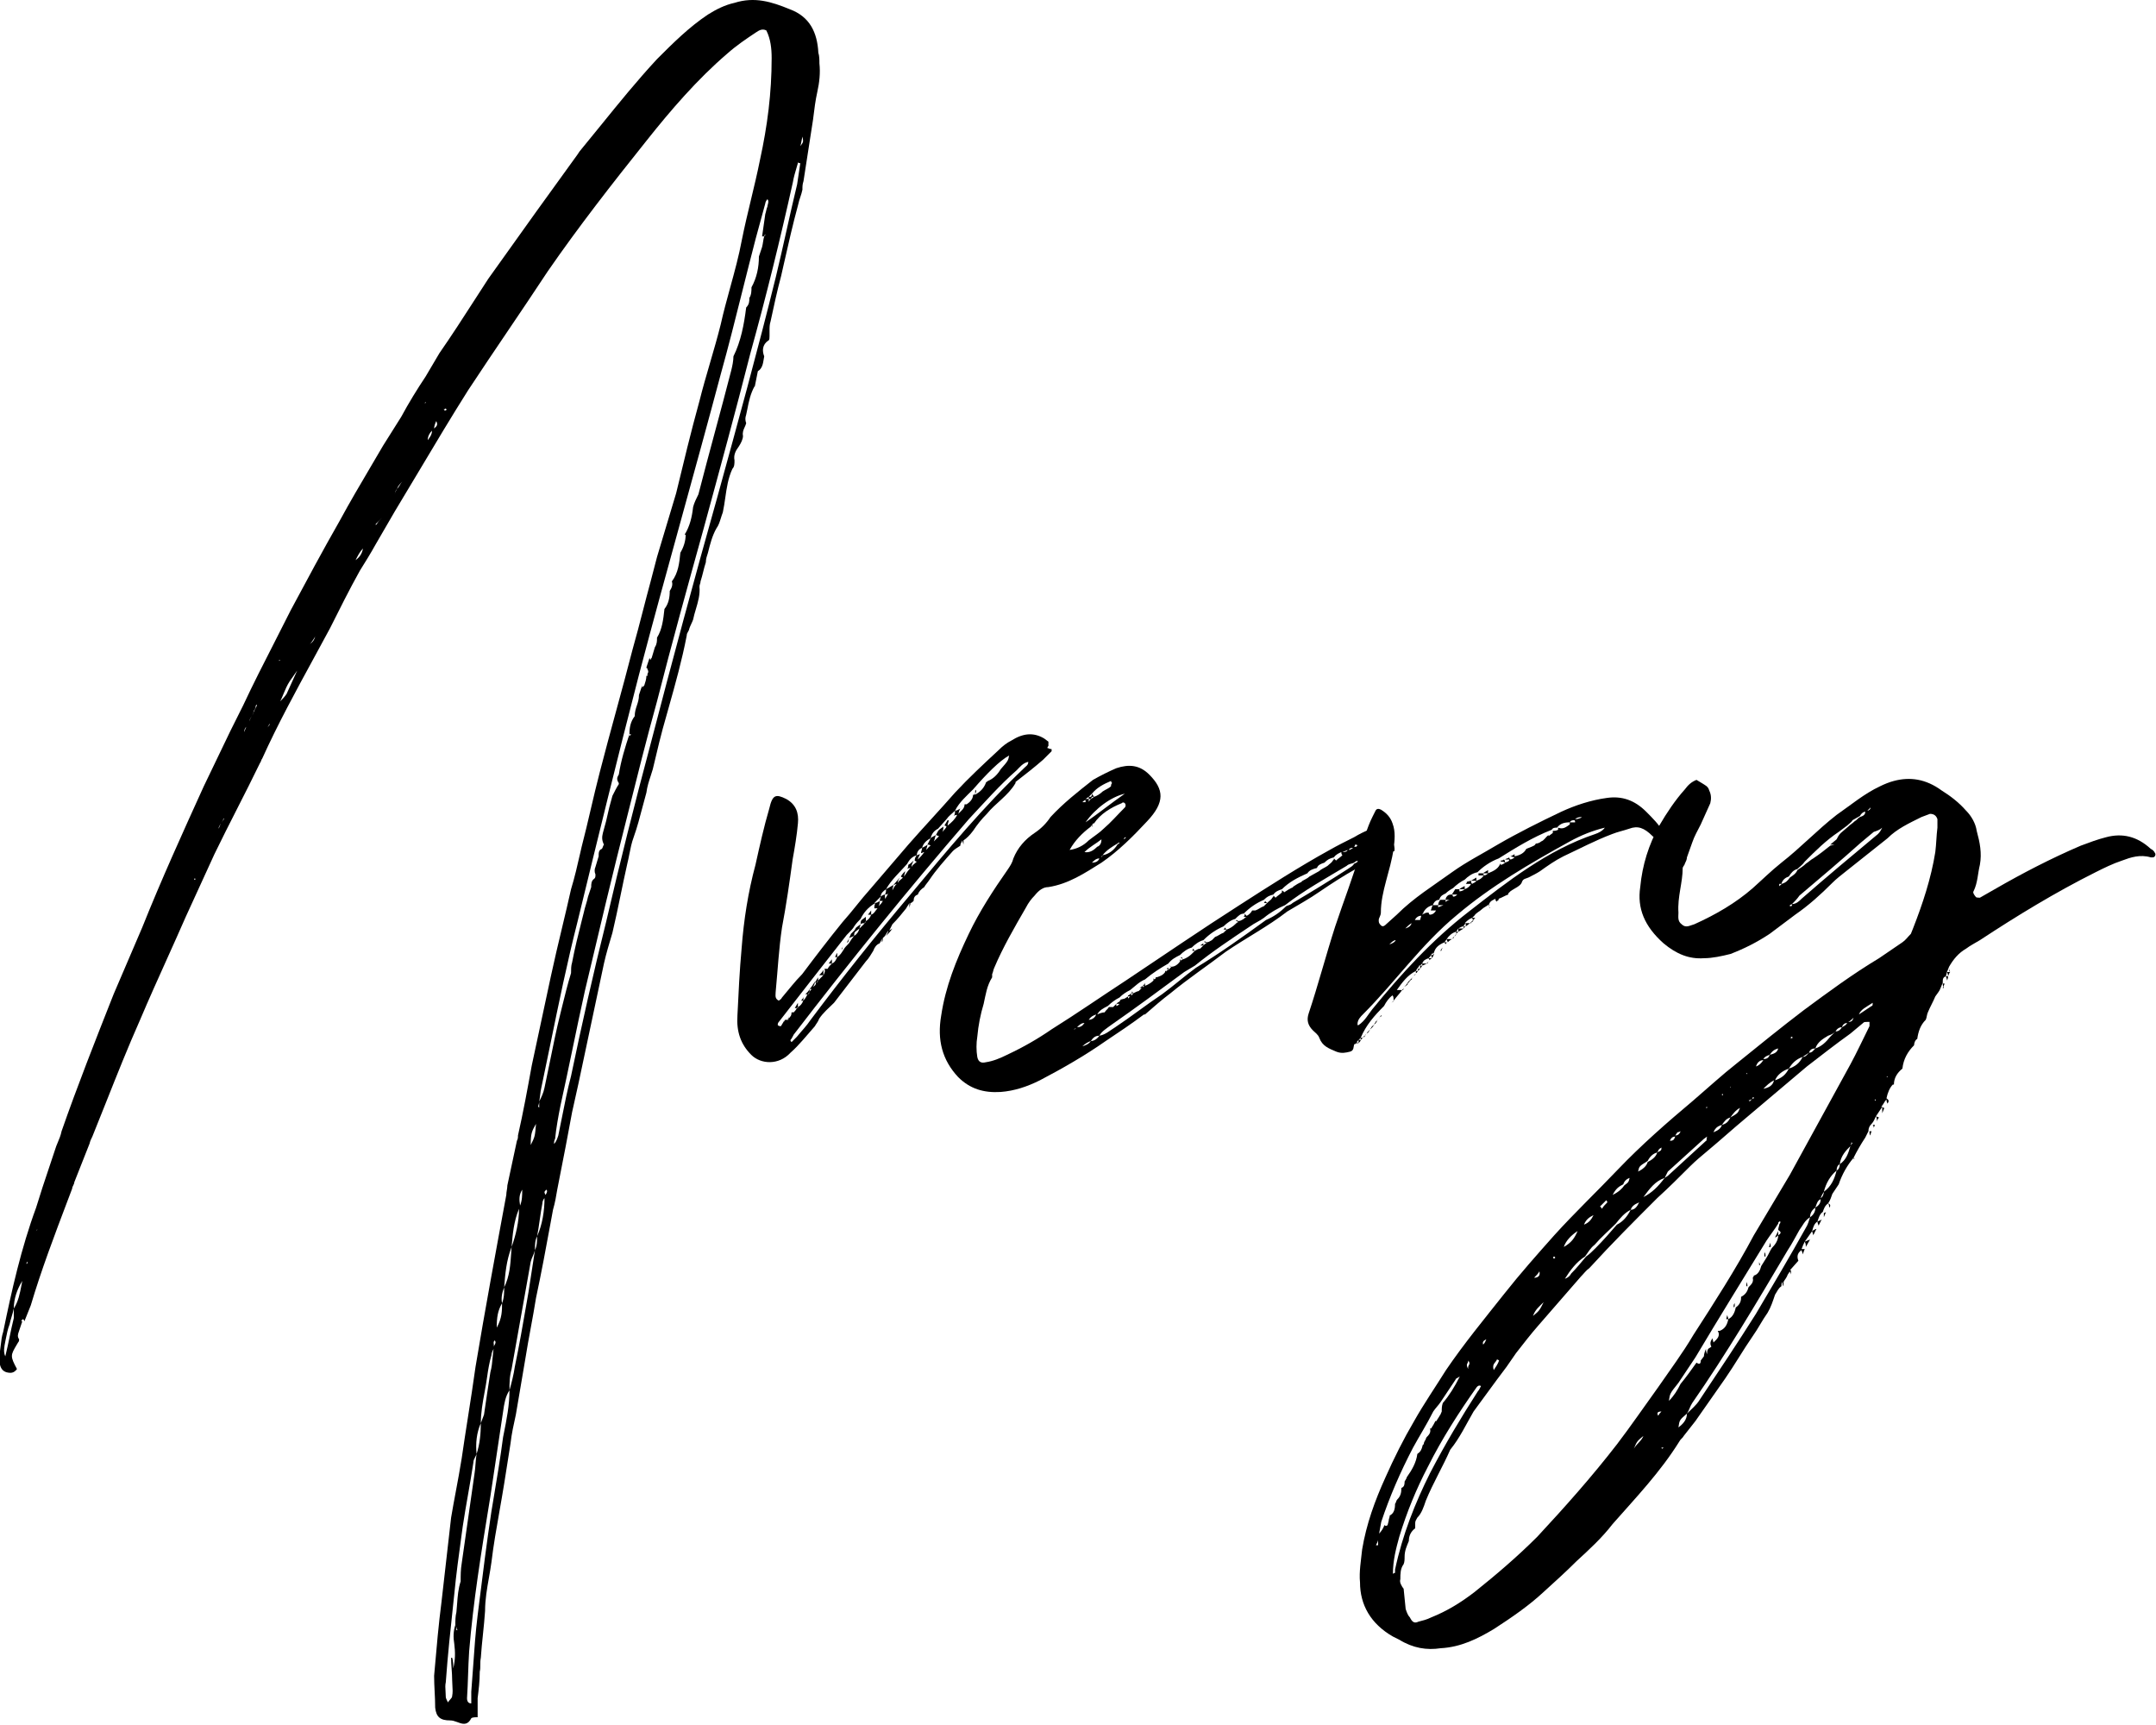 <svg width="195" height="156" viewBox="0 0 195 156" fill="none" xmlns="http://www.w3.org/2000/svg">
<path d="M125.255 75.424C124.871 74.944 124.391 74.944 123.815 75.04C123.335 75.232 122.951 75.424 122.471 75.712C121.703 76.096 120.935 76.48 120.263 76.864C117.479 78.4 114.791 80.128 112.103 81.856C108.647 84.064 105.287 86.368 101.831 88.672C99.623 90.112 97.415 91.648 95.111 93.088C93.863 93.952 92.519 94.72 91.079 95.392C90.503 95.68 89.831 95.968 89.159 96.064C88.775 96.16 88.487 96.064 88.391 95.584C88.295 95.008 88.295 94.336 88.391 93.76C88.487 92.704 88.679 91.744 88.967 90.784C89.159 89.92 89.255 89.152 89.735 88.384V88.096C89.831 87.904 89.831 87.712 89.927 87.52C90.695 85.696 91.751 83.872 92.807 82.048C92.999 81.664 93.287 81.28 93.575 80.992C93.959 80.512 94.343 80.224 94.823 80.224C96.647 79.936 98.087 78.976 99.623 78.016C101.159 76.96 102.503 75.616 103.751 74.272C105.383 72.544 105.287 71.392 103.943 70.048C103.079 69.184 102.119 69.088 100.967 69.472C100.295 69.76 99.527 70.144 98.855 70.528C97.511 71.584 96.167 72.64 95.015 73.888C94.631 74.464 94.151 74.944 93.575 75.328C92.711 75.904 92.039 76.672 91.655 77.632C91.559 78.016 91.367 78.304 91.175 78.592C89.831 80.512 88.583 82.432 87.623 84.448C86.471 86.848 85.511 89.248 85.127 91.84C84.743 94.048 85.223 95.872 86.663 97.408C87.719 98.464 88.967 98.848 90.503 98.752C91.751 98.656 92.903 98.272 94.055 97.696C96.071 96.64 98.087 95.488 100.007 94.144C101.159 93.376 102.311 92.608 103.463 91.744H103.559C104.327 91.072 105.095 90.4 105.863 89.824C107.495 88.48 109.223 87.328 110.855 86.08C112.679 84.832 114.695 83.776 116.423 82.432C117.383 81.856 118.439 81.28 119.399 80.608C121.511 79.168 123.719 77.824 126.119 76.96C126.215 76.192 125.639 75.808 125.255 75.424ZM98.471 72.064L98.759 71.776C99.239 71.2 99.815 70.912 100.487 70.624C100.487 70.624 100.487 70.72 100.583 70.816C100.487 70.912 100.487 71.008 100.487 71.104C100.295 71.296 100.007 71.392 99.719 71.584C99.527 71.776 99.239 71.968 98.951 72.064L98.663 72.256C98.567 72.352 98.471 72.448 98.471 72.544V72.256C98.375 72.256 98.279 72.256 98.183 72.256L98.471 72.064ZM101.735 71.776C100.487 72.64 99.431 73.504 98.183 74.368C99.047 73.12 100.487 72.064 101.735 71.776ZM98.663 72.256C98.663 72.16 98.759 72.16 98.759 72.064C98.759 72.064 98.855 72.064 98.951 72.064L98.759 71.776C98.759 71.872 98.759 71.968 98.663 72.064H98.471C98.471 72.16 98.471 72.16 98.471 72.256H98.663ZM98.183 72.352C98.183 72.352 98.183 72.448 98.183 72.544H97.895C97.991 72.448 98.087 72.352 98.183 72.352ZM98.663 74.752V74.656C98.759 74.656 98.855 74.56 98.855 74.464H98.951C99.527 73.6 100.487 73.024 101.447 72.64C101.543 72.544 101.639 72.544 101.735 72.64C101.831 72.736 101.831 72.928 101.735 73.024C101.063 73.696 100.487 74.368 99.815 74.944C99.431 75.328 98.951 75.616 98.471 76C97.991 76.48 97.415 76.768 96.743 76.864C97.223 76 97.895 75.328 98.663 74.752ZM98.759 74.656H98.663C98.663 74.656 98.759 74.752 98.855 74.752L98.759 74.656ZM101.639 75.904C101.639 75.808 101.735 75.712 101.831 75.712C101.831 75.808 101.735 75.808 101.639 75.904ZM99.239 76.576C98.951 76.864 98.567 77.152 98.087 77.056C98.567 76.576 99.143 76.288 99.623 75.904C99.623 76.192 99.527 76.48 99.239 76.576ZM101.063 76.384C100.775 76.864 100.295 77.248 99.719 77.344C99.719 77.44 99.623 77.536 99.527 77.536C99.623 77.536 99.623 77.44 99.719 77.344C100.103 76.864 100.583 76.576 101.063 76.288C101.063 76.288 101.159 76.192 101.255 76.192C101.255 76.288 101.159 76.288 101.063 76.384ZM122.567 76.384C122.663 76.384 122.759 76.384 122.759 76.48L122.663 76.576H122.471C122.471 76.576 122.567 76.48 122.567 76.384ZM122.375 76.672C122.279 76.768 122.087 76.864 121.991 76.864C122.087 76.672 122.279 76.672 122.375 76.672ZM121.895 76.864C121.799 77.056 121.607 77.056 121.415 77.056L121.895 76.864ZM100.199 90.976C100.487 90.688 100.871 90.4 101.255 90.208C101.543 89.92 101.831 89.728 102.215 89.536C102.695 89.152 103.079 88.768 103.559 88.576C104.231 88 104.999 87.52 105.671 87.136C105.959 86.752 106.343 86.56 106.727 86.368C107.015 86.08 107.399 85.792 107.783 85.696C108.071 85.408 108.455 85.12 108.839 85.024C109.415 84.448 109.991 84.064 110.663 83.776C110.951 83.488 111.335 83.2 111.719 83.104C112.007 82.816 112.199 82.624 112.487 82.624C113.063 82.048 113.639 81.664 114.311 81.376C114.599 81.088 114.791 80.992 115.175 80.896C115.367 80.608 115.655 80.512 115.943 80.416C116.615 79.744 117.383 79.36 118.247 78.976C118.439 78.688 118.727 78.592 119.111 78.496C119.207 78.208 119.495 78.112 119.783 78.016C120.071 77.728 120.263 77.632 120.647 77.536C120.839 77.248 121.127 77.152 121.319 77.056C121.319 77.152 121.319 77.248 121.415 77.344C121.223 77.536 121.031 77.632 120.839 77.824L120.647 77.632C120.647 77.728 120.647 77.728 120.551 77.824C120.455 78.016 120.263 78.112 120.071 78.304C119.783 78.496 119.495 78.592 119.303 78.784L118.439 79.264C118.247 79.456 117.959 79.552 117.671 79.744H117.767C117.479 79.84 117.191 80.032 116.903 80.224H116.999C116.711 80.32 116.423 80.512 116.135 80.704C116.135 80.608 116.039 80.608 115.943 80.512V80.704C115.751 80.896 115.559 80.992 115.367 81.184L115.175 80.992C115.175 81.088 115.175 81.088 115.079 81.184C114.983 81.376 114.791 81.472 114.599 81.664L114.311 81.952C114.023 82.048 113.831 82.24 113.543 82.336H113.255C113.159 82.528 112.967 82.72 112.775 82.816C112.679 82.816 112.679 82.72 112.583 82.624C112.583 82.72 112.583 82.816 112.487 82.912H112.775C112.679 82.912 112.583 83.008 112.487 83.104C112.295 83.2 112.199 83.296 112.007 83.296C111.911 83.296 111.911 83.2 111.815 83.2V83.296C111.815 83.296 111.911 83.296 112.007 83.392C111.911 83.392 111.815 83.488 111.719 83.584C111.527 83.776 111.239 83.968 110.951 84.064L110.663 84.352C110.375 84.448 110.183 84.64 109.895 84.736L109.607 85.024C109.415 85.12 109.319 85.216 109.127 85.216C109.031 85.216 109.031 85.12 108.935 85.12V85.216C108.935 85.216 109.031 85.216 109.127 85.312C109.031 85.312 108.935 85.408 108.839 85.504L108.551 85.792C108.359 85.792 108.263 85.888 108.071 85.984L107.783 86.272C107.591 86.464 107.303 86.656 107.015 86.752C106.919 86.752 106.823 86.848 106.727 86.944C106.535 87.232 106.247 87.424 105.959 87.424L105.671 87.712C105.575 87.712 105.479 87.808 105.479 87.904V87.808H105.383V87.904C105.191 88.192 104.903 88.288 104.615 88.384H104.519V88.48L104.423 88.576L104.327 88.48V88.672C104.135 88.864 103.847 89.056 103.559 89.152C103.463 89.152 103.367 89.248 103.367 89.344C103.367 89.248 103.367 89.152 103.367 89.152L103.079 89.344C103.175 89.344 103.175 89.344 103.271 89.344L102.983 89.632C102.887 89.632 102.695 89.728 102.503 89.824C102.407 89.92 102.407 90.016 102.311 90.016V89.824C102.215 89.92 102.119 90.016 102.023 90.016C102.023 90.112 102.023 90.112 102.023 90.112H102.215C102.215 90.112 102.119 90.208 102.023 90.304V90.112C101.927 90.208 101.831 90.208 101.735 90.304L101.351 90.4C101.351 90.496 101.255 90.496 101.255 90.592C101.159 90.592 101.063 90.688 100.967 90.784H101.255C101.159 90.88 101.063 90.976 100.967 90.976V90.784C100.871 90.88 100.775 90.976 100.679 91.072H100.295C100.199 91.264 100.007 91.36 99.911 91.552C99.719 91.552 99.431 91.648 99.239 91.744C99.431 91.36 99.815 91.168 100.199 90.976ZM123.815 77.344C123.911 77.152 124.103 77.152 124.199 77.152C124.103 77.152 123.911 77.248 123.815 77.344ZM123.047 77.824L122.471 78.112C122.375 78.304 122.183 78.4 121.895 78.592C120.263 79.648 118.535 80.704 116.903 81.664C116.711 81.856 116.519 81.856 116.327 81.952C115.751 82.528 115.175 82.912 114.503 83.2C112.391 84.736 110.375 86.176 108.167 87.52C107.111 88.288 106.151 89.152 105.095 89.92C103.655 90.88 102.311 91.936 100.871 92.896C100.391 93.184 100.007 93.568 99.431 93.664C99.239 93.952 98.951 94.144 98.663 94.144C98.471 94.432 98.183 94.528 97.895 94.624C98.087 94.432 98.375 94.24 98.663 94.144C98.855 93.856 99.047 93.664 99.431 93.664C99.623 93.28 100.103 92.992 100.487 92.704C102.695 91.168 104.903 89.536 107.111 87.904L108.071 87.328C109.607 86.08 111.335 84.928 113.063 83.776C113.447 83.488 113.927 83.296 114.311 83.008C114.887 82.528 115.559 82.144 116.231 81.856C117.959 80.512 119.879 79.456 121.799 78.304C121.991 78.112 122.279 78.112 122.471 78.016C122.663 77.824 122.855 77.824 123.047 77.824C123.239 77.536 123.431 77.344 123.719 77.344C123.623 77.632 123.335 77.728 123.047 77.824ZM98.759 78.016C98.951 77.824 99.143 77.632 99.431 77.632C99.335 77.92 99.047 78.016 98.759 78.016ZM114.311 81.664C114.407 81.664 114.503 81.664 114.599 81.664L114.407 81.472C114.407 81.568 114.407 81.568 114.311 81.664ZM110.663 84.064C110.759 84.064 110.855 84.064 110.951 84.064L110.759 83.872C110.759 83.968 110.759 83.968 110.663 84.064ZM108.551 85.504H108.839C108.839 85.408 108.839 85.408 108.839 85.312L108.551 85.504ZM107.783 85.984C107.879 85.984 107.975 85.984 108.071 85.984L107.879 85.792C107.879 85.888 107.879 85.984 107.783 85.984ZM106.823 86.56V86.656C106.823 86.656 106.919 86.656 107.015 86.752C106.919 86.656 106.919 86.56 106.823 86.56ZM106.727 86.752V86.944C106.823 86.848 106.823 86.848 106.727 86.752ZM105.959 87.424C105.863 87.424 105.863 87.328 105.767 87.328C105.863 87.424 105.863 87.424 105.959 87.424ZM105.479 87.616C105.575 87.616 105.575 87.616 105.671 87.712V87.52C105.575 87.52 105.575 87.616 105.479 87.616ZM103.367 89.152C103.463 89.152 103.463 89.152 103.559 89.152V88.864C103.559 88.96 103.463 89.056 103.367 89.152ZM102.311 89.824H102.503C102.503 89.824 102.407 89.728 102.407 89.632C102.407 89.728 102.311 89.824 102.311 89.824ZM99.143 91.744C99.047 92.032 98.759 92.224 98.471 92.224C98.663 91.936 98.855 91.84 99.143 91.744ZM98.087 92.512C97.895 92.8 97.703 92.896 97.415 92.896C97.607 92.704 97.799 92.512 98.087 92.512ZM97.127 93.184C97.127 93.088 97.223 92.992 97.319 92.992C97.223 93.088 97.127 93.088 97.127 93.184Z" fill="black"/>
<path d="M150.428 75.232C150.044 74.56 149.468 73.984 148.892 73.408C147.836 72.352 146.684 71.968 145.34 72.16C143.9 72.352 142.46 72.832 141.212 73.408C139.196 74.368 137.276 75.328 135.452 76.384C134.012 77.248 132.668 77.92 131.324 78.88C129.596 80.128 127.868 81.184 126.332 82.72L125.372 83.584C125.276 83.68 125.084 83.872 124.892 83.68C124.7 83.488 124.7 83.392 124.7 83.2C124.7 83.008 124.892 82.816 124.892 82.528C124.892 80.608 125.756 78.784 126.044 76.768C126.14 76 126.236 75.232 125.948 74.464C125.756 73.888 125.372 73.504 124.892 73.216C124.7 73.12 124.508 73.12 124.412 73.312L124.124 73.888C123.644 74.848 123.356 75.904 123.068 76.96C122.396 79.264 121.532 81.472 120.764 83.776C119.9 86.464 119.228 89.056 118.364 91.648C118.172 92.224 118.268 92.704 118.748 93.184C118.94 93.376 119.228 93.568 119.324 93.856C119.612 94.624 120.188 94.816 120.86 95.104C121.34 95.296 121.724 95.2 122.108 95.104C122.492 95.008 122.396 94.624 122.492 94.432C122.492 94.432 122.588 94.432 122.684 94.336C122.684 94.24 122.78 94.144 122.876 94.048L123.068 93.856C123.548 92.704 124.316 91.84 125.18 90.976C125.372 90.592 125.66 90.208 125.948 90.016C126.044 90.112 126.044 90.304 126.044 90.496C126.332 90.112 126.62 89.824 126.812 89.536H126.332C126.812 88.864 127.292 88.192 128.06 87.808C128.06 87.712 128.156 87.712 128.156 87.616C128.252 87.52 128.348 87.424 128.348 87.328C128.444 87.328 128.54 87.232 128.636 87.136C128.732 86.848 128.924 86.752 129.212 86.656C129.308 86.56 129.404 86.464 129.404 86.368L129.596 86.176C129.596 86.272 129.596 86.272 129.692 86.368C129.692 86.272 129.692 86.272 129.596 86.176H129.692C129.788 85.696 130.172 85.408 130.652 85.216L130.844 84.928C131.036 84.64 131.324 84.352 131.708 84.256L131.9 83.968C132.092 83.872 132.188 83.776 132.38 83.776C132.38 83.68 132.476 83.584 132.572 83.488H132.476C132.668 83.296 132.86 83.104 133.148 83.008L133.34 82.816C133.532 82.528 133.82 82.432 134.012 82.24C134.204 82.048 134.492 81.952 134.684 81.76C134.78 81.472 135.068 81.376 135.26 81.28V81.376C135.26 81.472 135.356 81.472 135.356 81.568C135.356 81.472 135.452 81.472 135.548 81.376V81.28C135.836 81.184 136.124 80.992 136.412 80.896C136.412 80.896 136.412 80.896 136.412 80.8L136.604 80.608C136.988 80.32 137.564 80.128 137.66 79.744C137.756 79.456 138.044 79.456 138.236 79.36C138.62 79.168 139.004 78.976 139.292 78.784C139.964 78.304 140.636 77.824 141.404 77.44C142.844 76.768 144.284 76 145.82 75.424C146.3 75.232 146.78 75.136 147.356 74.944C148.124 74.656 148.7 74.848 149.468 75.616C149.564 75.712 149.564 75.712 149.66 75.712C149.948 75.712 150.044 76 150.236 75.808C150.428 75.616 150.524 75.424 150.428 75.232ZM143.036 73.888C143.132 73.888 142.844 74.08 142.46 74.08C142.556 73.984 142.748 73.888 143.036 73.888ZM128.732 82.528C128.924 82.144 129.212 81.952 129.596 81.856C129.692 81.568 129.884 81.376 130.172 81.376C130.268 80.992 130.556 80.896 130.748 80.8C130.94 80.608 131.228 80.416 131.42 80.32C131.708 80.032 132.092 79.744 132.476 79.552C132.764 79.264 133.148 78.976 133.628 78.88C134.108 78.4 134.78 77.92 135.548 77.632C137.084 76.672 138.62 75.712 140.348 75.04C140.444 74.848 140.636 74.848 140.828 74.848C141.116 74.464 141.5 74.368 141.98 74.368C142.076 74.176 142.268 74.176 142.364 74.176C142.46 74.176 142.46 74.272 142.46 74.368C142.268 74.368 142.172 74.368 141.98 74.368V74.56C141.692 74.752 141.404 75.04 140.924 74.848V75.04C140.732 75.136 140.636 75.136 140.444 75.136C140.444 75.232 140.444 75.232 140.444 75.328L140.06 75.616V75.52C139.772 75.712 139.676 76 139.388 76.096C139.292 76.192 139.1 76.288 138.908 76.288C138.812 76.48 138.716 76.48 138.524 76.576L138.044 76.768C137.852 77.152 137.468 77.344 136.988 77.44V77.248C136.796 77.344 136.7 77.44 136.604 77.44L136.988 77.536C136.892 77.632 136.7 77.728 136.604 77.728C136.508 77.632 136.508 77.632 136.508 77.536C136.412 77.632 136.22 77.632 136.124 77.728H136.508C136.508 77.92 136.316 77.92 136.124 78.016C136.028 78.112 135.836 78.208 135.74 78.208C135.644 78.112 135.644 78.112 135.644 78.016V78.208C135.452 78.592 135.068 78.784 134.588 78.976C134.492 79.072 134.396 79.168 134.204 79.168C134.012 79.456 133.82 79.552 133.532 79.648C133.436 79.84 133.244 79.84 133.148 79.936C133.052 79.84 133.052 79.744 133.052 79.648L132.668 79.744C132.668 79.84 132.668 79.84 132.572 79.936H133.052C132.956 80.128 132.764 80.32 132.476 80.416C132.38 80.512 132.188 80.608 131.996 80.608C131.996 80.512 131.996 80.416 131.996 80.416H131.612C131.516 80.608 131.42 80.704 131.324 80.896H131.804C131.708 80.992 131.612 81.088 131.42 81.088C131.42 80.992 131.324 80.896 131.324 80.896C131.228 80.896 131.036 80.896 130.94 80.992C130.844 81.088 130.748 81.184 130.748 81.376H131.132C131.036 81.376 130.844 81.472 130.748 81.568C130.748 81.472 130.748 81.376 130.748 81.376H130.268C130.172 81.472 130.076 81.664 130.076 81.856C130.268 81.856 130.364 81.856 130.556 81.856L130.076 82.048C130.076 81.952 130.076 81.856 130.076 81.856H129.596C129.5 81.952 129.5 82.144 129.404 82.336H129.884C129.788 82.528 129.596 82.72 129.308 82.72C129.308 82.72 129.212 82.624 129.212 82.528C129.116 82.528 128.924 82.528 128.828 82.624C128.732 82.624 128.636 82.72 128.636 82.72C128.636 82.624 128.732 82.624 128.732 82.528ZM144.284 75.424C139.964 76.864 136.316 79.744 132.86 82.432C129.5 85.024 126.716 88.096 124.124 91.264C123.74 91.744 123.452 92.32 122.876 92.704H122.78V92.608C122.78 92.224 123.068 91.936 123.26 91.744C126.236 88.768 128.54 85.408 131.804 82.72C134.876 80.128 138.332 78.112 141.98 76.096C143.036 75.52 143.996 75.136 145.148 74.848C144.956 75.136 144.572 75.328 144.284 75.424ZM135.74 77.824V77.92C135.836 77.92 136.028 77.92 136.124 78.016C136.124 77.92 136.124 77.824 136.028 77.728C135.932 77.824 135.836 77.824 135.74 77.824ZM134.108 78.976H134.588C134.588 78.88 134.588 78.784 134.588 78.688L134.108 78.976ZM133.724 78.976C133.724 79.072 133.724 79.168 133.724 79.168H134.204C134.204 79.072 134.108 78.976 134.108 78.976H133.724ZM133.052 79.648H133.532C133.532 79.552 133.532 79.456 133.532 79.36L133.052 79.648ZM131.996 80.416C132.188 80.416 132.284 80.416 132.476 80.416V80.128C132.284 80.224 132.092 80.32 131.996 80.416ZM134.684 82.048V81.76C134.588 81.856 134.684 81.856 134.684 82.048ZM134.684 82.048L134.78 82.144C134.78 82.048 134.684 82.048 134.684 82.048ZM128.54 82.816C128.54 82.912 128.444 83.104 128.444 83.2H127.964C128.06 83.008 128.252 82.816 128.54 82.816ZM133.436 83.008H133.148C133.148 83.104 133.244 83.2 133.244 83.2L133.436 83.008ZM133.052 83.488C133.052 83.392 133.148 83.392 133.244 83.296V83.2C133.148 83.296 133.052 83.392 132.956 83.488H133.052ZM127.676 83.488C127.58 83.776 127.388 83.872 127.1 83.968C127.292 83.776 127.484 83.584 127.676 83.488ZM132.572 83.776L132.956 83.488C132.86 83.488 132.668 83.488 132.572 83.488V83.776ZM132.38 83.968C132.476 83.872 132.476 83.776 132.572 83.776C132.476 83.776 132.38 83.776 132.38 83.776V83.968ZM131.9 84.16C131.9 84.256 131.9 84.256 131.9 84.256L132.38 83.968C132.188 83.968 132.092 83.968 131.9 83.968V84.16ZM131.708 84.448L131.9 84.256C131.804 84.256 131.804 84.256 131.708 84.256V84.448ZM131.708 84.448L131.516 84.736C131.612 84.64 131.708 84.544 131.708 84.448ZM131.324 84.928C131.42 84.832 131.516 84.832 131.516 84.736C131.42 84.736 131.42 84.832 131.324 84.928ZM130.94 85.216C131.036 85.12 131.132 85.024 131.324 84.928H130.844C130.844 85.024 130.94 85.12 130.94 85.216ZM126.236 85.024C126.14 85.216 125.948 85.312 125.66 85.408C125.852 85.216 126.044 85.024 126.236 85.024ZM130.844 85.216H130.652C130.652 85.312 130.748 85.312 130.748 85.408C130.748 85.312 130.844 85.312 130.844 85.216ZM130.364 85.984C130.364 85.888 130.46 85.792 130.46 85.696L130.268 85.984H130.364ZM129.5 86.656C129.596 86.56 129.596 86.464 129.692 86.368H129.404C129.5 86.464 129.5 86.56 129.5 86.656ZM129.308 86.848C129.308 86.752 129.404 86.752 129.5 86.656H129.212C129.212 86.752 129.308 86.752 129.308 86.848ZM129.116 87.136C129.116 87.04 129.212 86.944 129.308 86.848C129.212 86.944 129.116 87.04 129.02 87.136H129.116ZM128.636 87.328C128.828 87.232 128.924 87.232 129.02 87.136C128.924 87.136 128.732 87.136 128.636 87.136V87.328ZM128.444 87.616L128.636 87.328C128.54 87.328 128.444 87.328 128.444 87.328V87.616ZM128.252 87.808L128.444 87.616C128.348 87.616 128.252 87.616 128.252 87.616V87.808ZM128.06 88C128.156 88 128.156 87.904 128.252 87.808C128.156 87.808 128.06 87.808 128.06 87.808V88ZM128.06 88.096C127.964 88.096 127.868 88.192 127.868 88.288C127.868 88.192 127.964 88.192 128.06 88.096ZM127.484 88.768C127.484 88.672 127.58 88.672 127.676 88.576C127.676 88.48 127.772 88.384 127.868 88.288L127.58 88.576C127.58 88.576 127.484 88.672 127.388 88.768L127.196 89.056C127.196 89.056 127.1 89.152 127.004 89.248L127.292 89.056C127.292 88.96 127.388 88.864 127.484 88.768ZM127.004 89.248C127.004 89.344 126.908 89.44 126.812 89.536H126.908C126.908 89.44 127.004 89.344 127.004 89.248ZM126.044 90.496L125.852 90.688C125.948 90.592 126.044 90.592 126.044 90.496ZM124.892 91.936L124.988 91.84H124.892L124.7 92.128C124.796 92.032 124.796 91.936 124.892 91.936ZM124.508 92.416C124.508 92.32 124.604 92.224 124.7 92.128L124.412 92.416C124.412 92.512 124.316 92.512 124.316 92.608C124.412 92.608 124.412 92.512 124.508 92.416ZM124.316 92.608L124.22 92.704C124.316 92.704 124.316 92.608 124.316 92.608ZM124.22 92.704L124.028 92.896C124.028 92.992 123.932 92.992 123.932 93.088L124.124 92.896C124.22 92.8 124.22 92.8 124.22 92.704ZM123.932 93.088L123.74 93.28C123.644 93.376 123.644 93.472 123.548 93.472C123.644 93.472 123.74 93.376 123.74 93.376L123.932 93.088ZM123.452 93.664C123.452 93.664 123.548 93.568 123.548 93.472C123.548 93.568 123.452 93.568 123.452 93.664ZM123.452 93.664C123.356 93.664 123.356 93.76 123.26 93.856C123.356 93.76 123.452 93.76 123.452 93.664ZM123.26 93.856H123.068C123.068 93.952 123.068 93.952 123.068 94.048L123.26 93.856ZM122.876 94.336C122.972 94.24 123.068 94.144 123.068 94.048C122.972 94.048 122.972 94.048 122.876 94.048V94.336ZM122.684 94.336H122.876C122.78 94.24 122.684 94.24 122.684 94.336Z" fill="black"/>
<path d="M194.911 77.152C194.815 76.96 194.719 76.864 194.527 76.768C193.279 75.616 191.935 75.328 190.495 75.712C189.727 75.904 188.959 76.192 188.191 76.48C185.503 77.632 182.911 78.976 180.415 80.416L179.071 81.184C178.975 81.184 178.687 81.184 178.687 81.088C178.591 80.992 178.399 80.704 178.495 80.608C178.879 79.84 178.879 78.976 179.071 78.208C179.263 77.152 179.071 76.192 178.783 75.136C178.687 74.464 178.303 73.792 177.823 73.312C177.151 72.544 176.383 71.968 175.615 71.488C174.175 70.432 172.735 70.24 171.295 70.624C170.911 70.72 170.431 70.912 170.047 71.104C168.607 71.776 167.359 72.832 166.111 73.696C164.383 75.04 162.847 76.672 161.119 78.016C160.159 78.784 159.391 79.552 158.527 80.32C156.991 81.664 155.167 82.72 153.247 83.584C152.863 83.68 152.479 83.968 152.095 83.584C151.711 83.296 151.807 82.912 151.807 82.528C151.711 81.088 152.191 79.84 152.191 78.496C152.191 78.4 152.383 78.208 152.383 78.112C152.479 77.92 152.575 77.728 152.575 77.536L153.055 76.192C153.247 75.616 153.535 75.136 153.823 74.56L154.687 72.64C154.783 72.256 154.783 71.872 154.591 71.488C154.495 71.104 154.207 71.008 153.919 70.816L153.439 70.528C152.959 70.72 152.671 71.008 152.383 71.392C151.519 72.352 150.751 73.504 150.079 74.656C149.119 76.384 148.543 78.208 148.351 80.224C148.063 82.144 148.735 83.776 150.463 85.312C151.615 86.272 152.767 86.752 154.111 86.656C154.879 86.656 155.743 86.464 156.511 86.272C157.759 85.792 158.911 85.216 160.063 84.448L162.367 82.72C163.615 81.856 164.671 80.896 165.727 79.84C166.111 79.456 166.495 79.168 166.975 78.784L170.719 75.808C171.583 74.944 172.639 74.464 173.791 73.888L174.559 73.6C174.943 73.6 175.135 73.792 175.231 74.08V74.848C175.135 75.616 175.135 76.288 175.039 77.056C174.655 79.456 173.887 81.76 173.023 83.968L172.831 84.448C172.543 84.736 172.351 85.024 172.063 85.216L169.951 86.656C167.551 88.096 165.343 89.728 163.135 91.36C161.119 92.896 159.103 94.528 157.087 96.16C155.743 97.216 154.495 98.368 153.151 99.52C150.751 101.536 148.447 103.552 146.335 105.76C144.415 107.776 142.399 109.696 140.575 111.712C139.039 113.44 137.503 115.168 136.063 116.992C134.239 119.296 132.415 121.504 130.783 123.904C129.823 125.44 128.767 126.976 127.903 128.512C126.943 130.144 126.079 131.872 125.311 133.6C124.351 135.712 123.583 137.824 123.199 140.128C123.103 141.088 122.911 142.144 123.007 143.104C123.007 145.12 123.967 146.848 125.983 148L126.559 148.288C127.807 149.056 129.055 149.248 130.303 149.056C132.127 148.96 133.663 148.192 135.103 147.328C136.735 146.272 138.271 145.216 139.615 143.968C140.671 143.008 141.631 142.144 142.591 141.184C143.743 140.128 144.895 139.072 145.855 137.824C147.967 135.424 150.175 133.12 151.903 130.336C151.999 130.144 152.191 130.048 152.287 129.856C152.671 129.376 152.959 128.992 153.343 128.512L156.031 124.672C156.895 123.424 157.663 122.08 158.527 120.832C159.007 120.16 159.391 119.392 159.871 118.72C160.159 118.24 160.351 117.664 160.543 117.088C160.735 116.8 160.831 116.512 161.119 116.32C161.119 116.224 161.119 116.032 161.215 115.936C161.215 116.032 161.215 116.224 161.311 116.32V115.936C161.407 115.744 161.599 115.552 161.695 115.264L161.887 114.976C161.887 115.072 161.983 115.168 161.983 115.264V114.88H161.887L162.655 114.016C162.463 113.536 162.655 113.248 162.943 113.056C162.943 113.152 163.039 113.248 163.039 113.44C163.135 113.248 163.135 113.152 163.231 112.96H162.943C163.039 112.672 163.135 112.48 163.231 112.288L163.903 111.328C163.999 110.944 164.095 110.656 164.383 110.464C164.479 110.176 164.575 109.792 164.863 109.6C164.959 109.312 165.055 109.024 165.343 108.832C165.535 108.544 165.631 108.256 165.727 107.968L166.303 107.104C166.591 106.24 167.071 105.376 167.647 104.704C167.935 104.128 168.319 103.456 168.703 102.88L168.991 102.304C168.991 102.016 169.087 101.824 169.279 101.632C169.471 101.44 169.567 101.152 169.663 100.96C169.855 100.672 170.047 100.384 170.239 100.096H170.143C170.335 99.904 170.431 99.616 170.623 99.424C170.623 99.52 170.623 99.616 170.719 99.808C170.815 99.616 170.911 99.52 170.623 99.328C170.719 98.848 170.911 98.368 171.199 98.08H171.295C171.295 97.504 171.583 97.024 172.063 96.64C172.159 95.776 172.543 95.104 173.119 94.528C173.119 94.336 173.215 94.048 173.407 93.952C173.503 93.28 173.695 92.704 174.175 92.224C174.271 92.032 174.271 91.744 174.367 91.552C174.559 91.072 174.847 90.592 175.039 90.112C175.231 89.824 175.423 89.632 175.519 89.344L175.711 88.864C175.711 89.056 175.711 89.152 175.807 89.248C175.807 89.152 175.807 89.056 175.903 88.96C175.807 88.96 175.711 88.96 175.711 88.864C175.711 88.576 175.711 88.384 175.999 88.288C175.999 88.192 176.095 88 176.095 87.808V87.904L176.287 87.424C176.671 86.752 177.151 86.176 177.823 85.792C178.207 85.504 178.591 85.312 179.071 85.024C182.431 82.816 185.887 80.704 189.535 78.88C190.303 78.496 191.071 78.112 191.935 77.824C192.703 77.536 193.567 77.248 194.527 77.536H194.719C194.911 77.536 195.007 77.248 194.911 77.152ZM169.183 73.024C169.183 73.216 168.991 73.312 168.895 73.312L169.183 73.024ZM161.119 79.936C161.119 79.936 161.119 80.032 161.023 80.032C161.023 80.128 160.927 80.128 160.927 80.128C160.927 80.032 160.927 79.936 160.927 79.936H161.119C161.215 79.552 161.503 79.36 161.791 79.264C161.983 78.976 162.175 78.688 162.559 78.592C162.751 78.4 163.039 78.208 163.231 77.92C164.191 76.96 165.151 76 166.303 75.232L167.071 74.656C167.263 74.464 167.455 74.368 167.551 74.176L168.223 73.792C168.319 73.6 168.511 73.408 168.703 73.408C168.703 73.696 168.511 73.792 168.223 73.888C168.031 73.984 167.935 74.176 167.743 74.272C167.551 74.464 167.359 74.56 167.167 74.752L166.495 75.328C166.303 75.52 166.207 75.712 166.111 75.904L165.535 76.384C165.631 76.384 165.823 76.384 165.919 76.384L165.535 76.48C165.055 76.864 164.575 77.248 163.999 77.632C163.807 77.728 163.615 77.92 163.327 78.112C163.135 78.304 162.847 78.496 162.559 78.688C162.463 78.976 162.175 79.168 161.887 79.36C161.695 79.648 161.503 79.84 161.119 79.936ZM169.855 75.424C167.551 77.344 165.247 79.264 162.943 81.28C162.751 81.472 162.463 81.76 162.079 81.76C162.079 81.856 162.079 81.952 161.983 81.952H161.887V81.856C161.983 81.76 161.983 81.856 162.079 81.76C162.271 81.568 162.559 81.28 162.751 80.992C164.575 79.456 166.495 77.824 168.319 76.192L169.471 75.232C169.759 75.136 170.047 75.04 170.239 74.848C170.143 75.04 170.047 75.232 169.855 75.424ZM176.383 87.904C176.287 87.712 176.287 87.616 176.287 87.424V87.808L176.383 87.904ZM176.191 88.288C176.287 88.096 176.287 88 176.383 87.904H176.095C176.191 88.096 176.191 88.192 176.191 88.288ZM176.095 88.672C176.191 88.48 176.191 88.384 176.191 88.288H175.999C175.999 88.384 176.095 88.48 176.095 88.672ZM175.807 89.344V89.248C175.711 89.248 175.711 89.344 175.711 89.344H175.807ZM169.279 90.976L168.127 91.744C168.319 91.264 168.799 91.072 169.375 90.688C169.375 90.88 169.375 90.976 169.279 90.976ZM167.647 92.032C167.551 92.32 167.455 92.416 167.167 92.416C167.359 92.32 167.455 92.224 167.647 92.032ZM169.087 92.8C168.511 93.952 167.935 95.2 167.359 96.256L161.887 106.24C160.927 107.872 159.871 109.6 158.911 111.232L158.623 111.712C156.991 114.784 155.071 117.76 153.151 120.736C152.191 122.368 151.039 123.904 149.983 125.44C148.735 127.168 147.487 128.992 146.239 130.624C143.935 133.6 141.535 136.288 139.039 138.976C137.215 140.8 135.295 142.432 133.375 143.968C132.127 144.928 130.879 145.696 129.439 146.272C129.055 146.464 128.671 146.56 128.287 146.656C127.903 146.848 127.711 146.656 127.519 146.272C127.327 146.08 127.231 145.792 127.135 145.504L126.943 143.584V143.68C126.751 143.392 126.559 143.104 126.655 142.816C126.655 142.336 126.655 141.856 126.943 141.472C127.039 141.28 127.039 140.992 127.039 140.8C127.039 140.224 127.231 139.84 127.423 139.36C127.423 138.88 127.615 138.496 127.999 138.208V137.728C127.999 137.536 128.095 137.44 128.191 137.248C128.575 136.864 128.767 136.288 128.959 135.712C129.631 134.08 130.495 132.64 131.167 131.104C132.031 130.048 132.607 128.8 133.279 127.648L135.391 124.768C135.679 124.384 135.967 124 136.255 123.616L137.119 122.368C137.791 121.504 138.463 120.64 139.135 119.872L142.975 115.456C143.263 115.168 143.455 114.88 143.743 114.688C145.759 112.48 147.775 110.464 149.887 108.352C150.943 107.392 151.903 106.432 152.863 105.472C153.343 104.992 153.919 104.512 154.495 104.032C155.647 103.072 156.703 102.112 157.855 101.152L163.423 96.448C164.671 95.488 166.015 94.432 167.359 93.472L168.511 92.512C168.607 92.416 168.607 92.416 169.087 92.416V92.8ZM163.039 95.584L163.615 95.2C163.711 94.912 163.903 94.816 164.191 94.816C164.383 94.24 164.863 93.952 165.343 93.664C165.631 93.568 165.823 93.472 166.015 93.28C166.111 93.088 166.303 92.896 166.591 92.896C166.687 92.608 166.879 92.512 167.071 92.512C166.975 92.704 166.783 92.8 166.591 92.896C166.495 93.088 166.303 93.28 166.015 93.28L165.535 93.76C165.151 94.24 164.767 94.624 164.191 94.816C163.999 95.008 163.903 95.2 163.615 95.2C163.423 95.392 163.327 95.584 163.039 95.584C162.751 96.16 162.367 96.448 161.791 96.64C161.503 97.216 161.119 97.504 160.543 97.696C160.735 97.216 161.215 96.832 161.791 96.64C162.079 96.16 162.463 95.776 163.039 95.584ZM162.175 93.856H162.079C162.079 93.856 162.079 93.856 161.983 93.952V93.76C162.079 93.76 162.079 93.76 162.175 93.856ZM160.063 95.392C160.255 95.104 160.447 94.912 160.831 94.816C160.735 95.2 160.447 95.296 160.063 95.392C159.967 95.68 159.775 95.776 159.487 95.776C159.583 95.584 159.775 95.488 160.063 95.392ZM159.487 95.872C159.295 96.16 159.103 96.352 158.815 96.448C158.911 96.16 159.103 95.872 159.487 95.872ZM157.951 97.024L158.047 97.12C157.951 97.12 157.951 97.12 157.951 97.12V97.024ZM170.719 97.408H170.623L170.719 97.312V97.408ZM160.447 97.696C160.351 98.176 159.967 98.368 159.487 98.464C159.775 98.176 160.063 97.888 160.447 97.696ZM156.511 98.272V98.368C156.511 98.368 156.415 98.272 156.511 98.272ZM155.743 98.944C155.743 98.944 155.743 98.944 155.839 98.944V99.04H155.743V98.944ZM158.431 99.424C158.527 99.328 158.527 99.232 158.527 99.232C158.623 99.232 158.623 99.232 158.623 99.232V99.328C158.623 99.328 158.527 99.328 158.431 99.424L158.239 99.616C158.239 99.616 158.239 99.52 158.143 99.52C158.239 99.52 158.335 99.424 158.431 99.424ZM169.567 99.52V99.424C169.663 99.424 169.663 99.52 169.663 99.52H169.567ZM154.399 100.096C154.399 100.192 154.399 100.192 154.399 100.192H154.303C154.303 100.096 154.399 100.096 154.399 100.096ZM170.431 100.192C170.335 100.192 170.335 100.192 170.239 100.096C170.239 100.288 170.239 100.48 170.239 100.672L170.431 100.192ZM155.743 101.728C155.935 101.44 156.127 101.152 156.511 101.056C156.703 100.768 156.991 100.384 157.375 100.192C157.183 100.672 157.183 100.672 156.511 101.056C156.319 101.44 156.127 101.632 155.743 101.728C155.647 102.016 155.455 102.208 154.975 102.4C155.167 101.92 155.455 101.824 155.743 101.728ZM169.951 101.056C169.855 101.056 169.759 100.96 169.663 100.96C169.759 101.056 169.759 101.248 169.759 101.44C169.759 101.344 169.855 101.152 169.951 101.056ZM169.471 102.016C169.471 101.92 169.567 101.824 169.567 101.728H169.375C169.471 101.824 169.471 101.92 169.471 102.016ZM151.999 102.304C151.903 102.592 151.711 102.688 151.519 102.688L151.711 102.4C151.711 102.4 151.807 102.4 151.999 102.304ZM169.183 102.688C169.183 102.592 169.183 102.496 169.279 102.304H169.087C169.087 102.496 169.087 102.592 169.183 102.688ZM150.847 105.952L153.919 103.168C154.015 103.072 154.111 102.976 154.399 102.784C154.303 103.072 154.399 103.168 154.303 103.168C153.151 104.224 151.999 105.28 150.847 106.336L150.559 106.528C149.983 107.296 149.407 107.872 148.639 108.256C149.215 107.488 149.695 106.816 150.559 106.528L150.847 105.952ZM151.519 102.784C151.423 102.976 151.423 103.168 151.039 103.168C151.135 102.88 151.327 102.784 151.519 102.784ZM167.359 103.552C167.455 103.456 167.455 103.36 167.455 103.264C167.455 103.36 167.551 103.36 167.551 103.36C167.455 103.456 167.455 103.552 167.359 103.552ZM166.399 105.28C166.399 105.568 166.303 105.76 166.111 105.856C165.919 106.624 165.631 107.296 164.959 107.776C164.959 107.968 164.863 108.256 164.671 108.352C164.767 108.064 164.863 107.968 164.959 107.776C165.151 107.008 165.535 106.336 166.111 105.856C166.111 105.568 166.207 105.376 166.399 105.28C166.495 104.512 166.975 104.032 167.359 103.648C167.167 104.32 166.975 104.896 166.399 105.28ZM149.023 104.992C149.215 104.608 149.503 104.32 149.887 104.224C149.983 104.128 149.983 103.936 150.079 103.936C150.079 103.84 150.271 103.84 150.271 103.744C150.271 104.032 150.271 104.032 149.887 104.224C149.791 104.608 149.407 104.896 149.023 105.088C148.927 105.472 148.543 105.76 148.159 105.952C148.255 105.472 148.255 105.472 149.023 104.992ZM167.743 104.8L167.647 104.704C167.647 104.704 167.647 104.704 167.647 104.8H167.743ZM146.815 107.104C146.911 106.816 147.103 106.624 147.391 106.528C147.295 106.912 147.295 106.912 146.911 107.2C146.719 107.488 146.431 107.776 145.855 108.064C146.143 107.488 146.431 107.296 146.815 107.104ZM164.191 109.216C164.191 109.6 163.999 109.888 163.711 110.08C163.615 110.368 163.519 110.752 163.327 111.04C161.887 113.632 160.351 116.224 158.815 118.816C157.183 121.408 155.455 124 153.727 126.592C153.439 127.072 152.959 127.456 152.575 127.84C152.575 128.416 152.191 128.8 151.807 129.088C151.903 128.416 151.903 128.416 152.575 127.84C152.767 127.552 152.863 127.168 153.055 126.88C156.127 122.464 158.911 117.76 161.695 113.056C162.079 112.48 162.367 111.904 162.751 111.232C163.039 110.848 163.231 110.368 163.711 110.08C163.711 109.696 163.903 109.408 164.191 109.216C164.287 108.928 164.383 108.544 164.671 108.448C164.671 108.832 164.479 109.024 164.191 109.216ZM145.279 108.544C145.375 108.64 145.375 108.736 145.375 108.736C145.183 108.928 144.991 109.12 144.895 109.312C144.799 109.216 144.799 109.12 144.703 109.12L145.279 108.544ZM146.143 110.656C146.527 110.176 146.911 109.696 147.487 109.408C147.583 109.12 147.775 108.928 148.255 108.736C148.063 109.12 147.871 109.408 147.487 109.408C147.199 109.984 146.815 110.464 146.239 110.752C145.663 111.424 144.991 112.192 144.319 112.864C144.031 113.152 143.743 113.44 143.455 113.632C142.975 114.208 142.591 114.688 142.111 115.168C142.015 115.36 141.823 115.552 141.535 115.648C142.015 114.88 142.591 114.112 143.359 113.632C143.647 113.248 143.839 112.864 144.223 112.576C144.799 111.904 145.471 111.328 146.143 110.656ZM165.343 108.832C165.439 108.928 165.439 109.12 165.439 109.216C165.535 109.12 165.631 108.928 165.343 108.832ZM164.959 110.08L165.151 109.6C165.055 109.696 164.959 109.696 164.959 109.696V110.08ZM144.127 109.888C143.935 110.272 143.743 110.56 143.263 110.752C143.455 110.272 143.743 110.08 144.127 109.888ZM164.767 110.272C164.671 110.368 164.575 110.368 164.383 110.464C164.383 110.656 164.479 110.752 164.479 110.848L164.767 110.272ZM160.831 111.712C160.831 112.192 160.543 112.576 160.255 112.864C160.063 113.152 159.967 113.44 159.775 113.728L159.295 114.496C159.199 114.88 159.007 115.264 158.623 115.36C158.623 115.36 158.623 115.456 158.527 115.552C158.623 115.936 158.431 116.128 158.143 116.416C158.047 116.8 157.855 117.088 157.471 117.28V117.376C157.471 117.76 157.279 118.048 156.991 118.24C156.895 118.72 156.703 119.104 156.319 119.296C156.223 119.776 156.031 120.16 155.551 120.352H155.359C155.647 120.832 155.263 121.12 154.975 121.408L154.879 121.024C154.783 121.216 154.591 121.408 154.783 121.792L154.495 121.984C154.399 122.176 154.399 122.272 154.399 122.464C154.303 122.272 154.303 122.176 154.303 121.984C154.207 122.176 154.111 122.464 154.111 122.656L153.823 123.04C153.823 123.328 153.727 123.424 153.439 123.232C152.959 123.904 152.479 124.576 151.999 125.152C151.711 125.728 151.423 126.208 150.943 126.688C151.039 126.016 151.039 126.016 151.807 125.056L153.343 122.752C155.455 119.2 157.663 115.648 159.775 112.192C160.159 111.616 160.543 111.136 160.831 110.656C160.831 110.56 160.831 110.56 160.927 110.464H161.023V110.56C161.023 110.656 160.927 110.656 160.927 110.752C160.927 110.848 160.831 111.04 160.831 111.232C161.119 111.424 161.119 111.52 160.831 111.712ZM164.287 111.136C164.191 111.136 164.095 111.232 163.903 111.328C163.903 111.424 163.999 111.616 163.999 111.712L164.287 111.136ZM142.687 111.328C142.399 112 142.111 112.384 141.439 112.768C141.631 112.192 142.111 111.712 142.687 111.328ZM160.543 111.904C160.639 111.904 160.735 111.808 160.831 111.712C160.831 111.616 160.831 111.424 160.831 111.328L160.543 111.904ZM163.711 112.096L163.231 112.288C163.327 112.48 163.327 112.576 163.327 112.768L163.711 112.096ZM159.967 112.768H160.159C160.159 112.672 160.159 112.576 160.063 112.384C160.063 112.576 160.063 112.672 159.967 112.768ZM159.583 113.632H159.679C159.679 113.44 159.679 113.344 159.583 113.248V113.632ZM140.575 113.632L140.671 113.728L140.575 113.824C140.479 113.824 140.479 113.728 140.479 113.728C140.479 113.632 140.575 113.632 140.575 113.632ZM159.103 114.4H159.199C159.199 114.304 159.103 114.208 159.103 114.112V114.4ZM139.231 114.976C139.327 115.36 139.135 115.552 138.751 115.552C138.943 115.36 139.135 115.168 139.231 114.976ZM157.951 116.32H158.047C158.047 116.224 158.047 116.128 157.951 115.936V116.32ZM139.615 117.76C139.231 118.528 139.231 118.528 138.655 119.008C138.847 118.432 139.231 118.144 139.615 117.76ZM156.895 118.144V117.856C156.799 117.952 156.799 118.048 156.799 118.24L156.895 118.144ZM156.127 119.296H156.319C156.319 119.2 156.223 119.008 156.223 118.912L156.127 119.296ZM134.431 121.12C134.335 121.312 134.335 121.408 134.143 121.6C134.047 121.312 134.239 121.216 134.431 121.12ZM135.391 122.944C135.487 122.944 135.583 123.04 135.583 123.04C135.487 123.328 135.295 123.616 135.103 123.904C134.911 123.328 135.295 123.232 135.391 122.944ZM132.799 123.04C133.087 123.424 132.703 123.424 132.799 123.808C132.511 123.328 132.799 123.328 132.799 123.04ZM125.695 137.056C125.695 137.248 125.599 137.344 125.599 137.536L125.503 137.92C125.407 138.016 125.311 138.016 125.215 137.92C125.119 138.208 124.927 138.496 124.735 138.688L124.927 137.632C125.695 135.328 126.655 133.12 127.807 130.912C128.383 129.856 129.055 128.8 129.631 127.648C129.823 127.36 130.111 127.072 130.303 126.784L131.647 124.768C131.647 124.672 131.743 124.672 132.031 124.48C131.551 125.44 131.071 126.208 130.495 126.88C130.399 127.168 130.399 127.36 130.399 127.648C130.303 127.84 130.303 127.936 130.207 128.032C130.111 128.224 130.015 128.32 129.919 128.512H129.823C129.727 128.704 129.631 128.896 129.439 129.184H129.343C129.439 129.568 129.247 129.76 128.959 130.048L129.055 129.952C128.959 130.048 128.959 130.144 128.959 130.144C128.863 130.336 128.767 130.432 128.767 130.624C128.671 130.624 128.671 130.72 128.671 130.72C128.575 131.104 128.479 131.296 128.191 131.488C128.095 132.256 127.711 132.928 127.231 133.6C127.231 133.696 127.135 133.792 127.039 133.984C127.039 134.176 127.039 134.464 126.751 134.56C126.751 135.04 126.655 135.328 126.367 135.616C126.271 135.712 126.271 135.904 126.175 136C126.175 136.48 126.079 136.864 125.695 137.056ZM126.175 141.952V142.24C126.175 142.24 126.079 142.24 125.983 142.336C125.983 141.088 126.271 140.032 126.559 138.976C127.231 136.768 128.095 134.656 129.151 132.64C130.399 130.144 131.935 127.744 133.567 125.44C133.663 125.344 133.759 125.248 133.951 125.344C133.855 125.536 133.759 125.728 133.663 125.824C132.127 128.224 130.687 130.624 129.343 133.216C127.999 135.904 126.847 138.784 126.175 141.952ZM150.271 127.648C150.175 127.744 150.079 127.84 149.983 128.032C149.791 127.744 149.983 127.648 150.271 127.648ZM147.775 131.008C148.063 130.336 148.063 130.336 148.639 129.856C148.447 130.336 148.063 130.528 147.775 131.008ZM150.367 131.008C150.367 131.008 150.271 131.008 150.271 130.912C150.367 130.912 150.367 130.912 150.463 130.912L150.367 131.008ZM124.639 139.744H124.447C124.543 139.552 124.639 139.36 124.639 139.264V139.744Z" fill="black"/>
<path d="M94.729 67.649C94.729 67.553 94.825 67.457 94.825 67.457C94.825 67.265 94.825 67.169 94.825 67.073L94.441 66.785C93.481 66.209 92.521 66.305 91.465 66.977C91.081 67.169 90.697 67.457 90.313 67.841C88.969 69.089 87.625 70.337 86.377 71.681C85.033 73.217 83.497 74.849 82.153 76.385L78.697 80.417C77.833 81.377 77.065 82.433 76.201 83.393C74.953 84.929 73.705 86.561 72.553 88.097C71.881 88.769 71.305 89.537 70.729 90.209C70.633 90.401 70.537 90.401 70.441 90.497C70.057 90.305 70.153 90.017 70.153 89.729C70.345 87.713 70.441 85.793 70.729 83.873C71.113 81.857 71.401 79.841 71.689 77.729C71.881 76.673 72.073 75.521 72.169 74.465C72.265 73.505 71.977 72.737 71.113 72.257C70.153 71.777 69.865 71.873 69.577 73.121C69.097 74.753 68.713 76.481 68.329 78.209C67.657 80.705 67.273 83.201 67.081 85.697C66.889 87.809 66.793 89.825 66.697 91.841C66.601 93.281 66.985 94.433 67.945 95.393C68.809 96.257 70.441 96.353 71.497 95.201C72.265 94.529 72.937 93.665 73.705 92.801C73.801 92.609 73.993 92.417 74.089 92.129C74.473 91.553 74.953 91.169 75.433 90.689L78.313 86.945C78.601 86.657 78.793 86.273 78.985 85.985C79.081 85.697 79.273 85.409 79.561 85.313C79.657 85.121 79.753 84.929 79.849 84.833C79.945 84.737 79.945 84.737 80.041 84.641L80.329 84.161C80.329 84.353 80.233 84.449 80.137 84.641C80.329 84.449 80.521 84.257 80.713 83.969C80.617 84.065 80.521 84.065 80.425 84.161L80.713 83.585C81.193 83.105 81.577 82.625 81.961 82.145C82.057 81.953 82.153 81.857 82.249 81.665V82.145C82.249 81.953 82.345 81.857 82.345 81.665C82.441 81.665 82.537 81.569 82.633 81.473C82.633 81.185 82.729 80.993 83.017 80.897C83.113 80.609 83.305 80.417 83.593 80.225C83.689 80.033 83.881 79.841 84.073 79.553C84.649 78.689 85.417 77.825 86.185 76.961C86.377 76.769 86.569 76.673 86.857 76.481C86.857 76.289 86.953 76.193 87.049 76.001C87.049 76.193 87.145 76.289 87.145 76.385V76.001C87.433 75.809 87.721 75.521 88.009 75.137C88.393 74.561 88.777 74.081 89.257 73.601C90.025 72.641 91.177 71.969 91.849 70.817V70.721C92.713 70.049 93.577 69.377 94.345 68.705C94.633 68.417 94.825 68.225 95.113 67.937V67.745C94.921 67.745 94.825 67.649 94.729 67.649ZM79.657 81.089C79.657 80.801 79.849 80.609 80.137 80.417C80.617 79.553 81.385 78.881 82.057 78.113C82.249 77.729 82.537 77.441 82.921 77.345C82.921 77.057 83.113 76.769 83.401 76.673C83.497 76.289 83.785 76.001 84.169 75.809C84.265 75.425 84.457 75.137 84.841 74.945L85.609 74.081C85.801 73.793 86.089 73.601 86.377 73.313C86.761 72.545 87.433 71.969 88.009 71.393C89.257 69.953 90.409 68.801 91.273 68.321C91.177 68.801 91.177 68.801 90.505 69.569C90.217 70.049 89.833 70.433 89.353 70.625C89.257 70.721 89.161 70.721 89.161 70.817C88.969 71.297 88.681 71.585 88.201 71.873V71.777L88.105 71.873H88.009C88.009 72.257 87.721 72.545 87.433 72.737H87.241C87.241 73.121 86.953 73.313 86.665 73.601C86.761 73.409 86.761 73.217 86.857 73.121C86.665 73.217 86.569 73.313 86.377 73.313C86.377 73.505 86.377 73.601 86.281 73.793C86.377 73.697 86.473 73.697 86.569 73.697C86.377 74.081 86.089 74.369 85.705 74.657C85.705 74.465 85.801 74.369 85.801 74.177H85.705L85.417 74.657C85.513 74.657 85.609 74.753 85.609 74.753C85.513 74.945 85.417 75.041 85.225 75.233C85.321 75.041 85.321 74.945 85.321 74.753L84.937 75.041C84.841 75.137 84.745 75.329 84.649 75.521C84.745 75.521 84.841 75.617 84.937 75.617L84.457 76.097C84.553 75.905 84.553 75.713 84.649 75.521C84.457 75.617 84.265 75.713 84.169 75.809L83.881 76.385C83.977 76.385 84.073 76.385 84.169 76.481C83.977 76.577 83.881 76.769 83.785 76.865C83.785 76.673 83.881 76.577 83.881 76.385C83.785 76.481 83.593 76.577 83.401 76.673C83.401 76.865 83.305 76.961 83.305 77.153C83.401 77.153 83.497 77.057 83.593 77.057C83.401 77.345 83.209 77.537 83.017 77.729C83.017 77.633 83.113 77.441 83.209 77.249C83.113 77.249 83.017 77.345 82.921 77.345C82.825 77.441 82.729 77.633 82.729 77.825C82.729 77.825 82.825 77.921 82.921 77.921C82.729 78.113 82.537 78.209 82.441 78.401C82.441 78.209 82.537 78.017 82.633 77.825C82.441 78.017 82.345 78.113 82.153 78.209C82.153 78.305 82.153 78.401 82.057 78.593C82.153 78.497 82.249 78.497 82.345 78.497C82.153 78.689 81.961 78.977 81.769 79.265C81.769 79.073 81.865 78.977 81.865 78.785C81.769 78.881 81.577 79.073 81.481 79.265C81.481 79.265 81.577 79.361 81.673 79.361C81.481 79.553 81.289 79.649 81.193 79.841C81.193 79.649 81.289 79.553 81.385 79.361L80.809 80.033C80.905 80.033 81.001 79.937 81.097 79.937C80.905 80.129 80.809 80.321 80.713 80.513C80.713 80.321 80.809 80.129 80.809 80.033L80.137 80.417C80.137 80.609 80.137 80.705 80.041 80.897C80.137 80.897 80.233 80.897 80.329 80.801C80.233 80.993 80.137 81.185 80.041 81.281V80.897C79.945 80.897 79.753 80.993 79.657 81.089C79.657 81.185 79.561 81.377 79.561 81.473H79.849C79.753 81.665 79.657 81.761 79.465 81.953C79.561 81.761 79.561 81.665 79.561 81.473C79.465 81.569 79.273 81.665 79.081 81.665L79.657 81.089ZM92.713 69.377C88.969 72.929 85.609 76.961 82.345 80.897C79.177 84.641 76.201 88.385 73.321 92.225C72.937 92.801 72.457 93.281 72.073 93.761L71.593 94.241C71.497 94.145 71.497 94.145 71.497 94.049C71.593 93.953 71.689 93.761 71.785 93.569C76.873 86.945 82.153 80.417 87.625 74.081C89.065 72.545 90.409 71.009 91.945 69.665C92.233 69.377 92.521 68.993 93.001 68.897C93.001 69.185 92.809 69.281 92.713 69.377ZM88.201 71.489V71.777C88.297 71.681 88.297 71.489 88.297 71.393C88.297 71.489 88.201 71.489 88.201 71.489ZM71.305 92.129V92.225H71.209H71.017C70.921 92.321 70.921 92.417 70.921 92.513C70.921 92.513 70.921 92.417 70.921 92.321L70.633 92.801C70.537 92.801 70.441 92.801 70.345 92.705C70.345 92.609 70.345 92.513 70.441 92.417C72.457 89.825 74.473 87.233 76.585 84.545L76.777 84.353C76.969 84.161 77.161 83.969 77.257 83.777C77.449 83.489 77.641 83.297 77.833 83.105C78.121 82.529 78.505 82.049 79.177 81.665C79.081 81.857 79.081 81.953 79.081 82.145H79.369C79.177 82.337 79.081 82.625 78.793 82.721C78.697 83.009 78.505 83.201 78.313 83.297V83.393C78.313 83.393 78.217 83.393 78.217 83.489L77.737 83.969C77.641 84.257 77.545 84.449 77.257 84.641C77.065 84.833 76.969 85.025 76.777 85.313C76.585 85.505 76.393 85.697 76.297 85.889C76.105 86.177 76.009 86.369 75.721 86.561C75.625 86.753 75.529 87.041 75.241 87.137C75.049 87.329 74.953 87.425 74.857 87.617H74.569C74.665 87.809 74.569 88.001 74.473 88.193L73.993 88.673C73.993 88.769 73.897 88.769 73.897 88.865H73.801C73.801 89.057 73.705 89.153 73.513 89.249C73.609 89.153 73.705 88.961 73.705 88.769C73.513 89.057 73.417 89.249 73.225 89.441H73.417C73.321 89.537 73.225 89.633 73.225 89.729C73.225 89.825 73.129 89.825 73.129 89.921H73.033C72.937 90.113 72.841 90.305 72.649 90.497C72.553 90.785 72.361 90.977 72.169 91.073V91.169H72.073C71.977 91.361 71.881 91.457 71.785 91.553H71.593C71.593 91.841 71.497 91.937 71.305 92.129ZM78.505 82.721H78.793C78.793 82.625 78.793 82.433 78.793 82.337L78.505 82.721ZM77.929 83.201C77.833 83.297 77.833 83.489 77.833 83.585C77.929 83.489 78.025 83.489 78.217 83.489V83.393C78.217 83.393 78.313 83.393 78.313 83.297C78.313 83.201 78.313 83.105 78.313 82.913L77.929 83.201ZM77.449 83.873C77.353 83.969 77.353 84.065 77.257 84.161L76.969 84.449C76.873 84.641 76.873 84.737 76.777 84.833L77.257 84.641C77.257 84.449 77.257 84.353 77.353 84.257L77.737 83.969C77.737 83.873 77.833 83.681 77.833 83.585L77.449 83.873ZM76.681 85.217C76.777 85.121 76.777 84.929 76.777 84.833C76.777 84.929 76.681 85.121 76.585 85.217H76.681ZM79.849 84.833C79.753 84.929 79.753 85.121 79.753 85.217C79.849 85.121 79.849 84.929 79.849 84.833ZM76.297 85.505C76.201 85.601 76.201 85.697 76.105 85.889L76.201 85.793C76.201 85.697 76.201 85.601 76.297 85.505ZM75.529 86.561C75.529 86.561 75.625 86.561 75.721 86.561V86.177C75.625 86.273 75.625 86.369 75.529 86.561ZM74.953 87.137H75.241C75.241 87.041 75.241 86.849 75.241 86.753L74.953 87.137ZM74.089 88.193C74.185 88.193 74.377 88.193 74.473 88.193V87.713C74.377 87.905 74.281 88.001 74.089 88.193ZM73.705 88.865H73.801C73.897 88.865 73.897 88.769 73.897 88.769L73.993 88.673C73.993 88.577 73.993 88.481 73.993 88.385L73.705 88.865ZM73.033 89.921C73.129 89.921 73.129 89.825 73.129 89.825C73.129 89.825 73.129 89.825 73.225 89.729V89.441C73.129 89.633 73.033 89.729 72.841 89.921H73.033ZM72.457 90.497H72.649C72.649 90.401 72.649 90.209 72.745 90.113L72.457 90.497ZM71.881 91.169C71.977 91.169 71.977 91.169 72.073 91.169L72.169 91.073C72.169 90.977 72.169 90.881 72.169 90.689L71.881 91.169ZM71.209 92.225L71.305 92.129C71.305 92.033 71.401 91.937 71.401 91.745C71.401 91.937 71.305 92.033 71.209 92.225Z" fill="black"/>
<path fill-rule="evenodd" clip-rule="evenodd" d="M51.168 103.649L51.744 100.577L52.32 97.985L54.624 87.137C54.816 86.273 55.104 85.313 55.392 84.353C55.654 83.251 55.888 82.12 56.125 80.975C56.321 80.027 56.519 79.07 56.736 78.113C56.804 77.842 56.859 77.559 56.916 77.273C57.02 76.748 57.126 76.21 57.312 75.713C57.632 74.817 57.867 73.921 58.101 73.025C58.219 72.577 58.336 72.129 58.464 71.681C58.531 71.144 58.692 70.653 58.849 70.177C58.916 69.973 58.982 69.771 59.04 69.569C59.424 67.937 59.808 66.305 60.288 64.673L60.387 64.321L60.487 63.964C61.091 61.816 61.679 59.722 62.112 57.473C62.112 57.332 62.163 57.243 62.229 57.13C62.253 57.089 62.278 57.044 62.304 56.993C62.361 56.764 62.452 56.57 62.537 56.389C62.594 56.266 62.649 56.15 62.688 56.033C62.75 55.723 62.842 55.413 62.935 55.1C63.13 54.443 63.329 53.772 63.264 53.057C63.264 52.961 63.288 52.889 63.312 52.817C63.336 52.745 63.36 52.673 63.36 52.577C63.456 52.289 63.528 52.001 63.6 51.713C63.672 51.425 63.744 51.137 63.84 50.849C63.84 50.561 63.936 50.273 64.032 49.985C64.224 49.217 64.416 48.449 64.8 47.777C64.992 47.521 65.099 47.18 65.205 46.838C65.259 46.668 65.312 46.497 65.376 46.337C65.471 45.896 65.534 45.455 65.597 45.018C65.726 44.121 65.853 43.24 66.24 42.401C66.432 42.209 66.432 41.921 66.432 41.633C66.336 41.153 66.528 40.769 66.816 40.385C67.008 40.097 67.2 39.713 67.2 39.425C67.136 39.105 67.243 38.87 67.349 38.636C67.403 38.518 67.456 38.401 67.488 38.273C67.392 37.985 67.392 37.793 67.488 37.505C67.526 37.332 67.561 37.159 67.596 36.987C67.734 36.295 67.872 35.604 68.256 34.913V35.009L68.544 33.569C68.94 33.331 69.009 32.897 69.075 32.483C69.089 32.396 69.103 32.309 69.12 32.225C68.928 31.745 68.928 31.169 69.504 30.785C69.6 30.785 69.6 30.497 69.6 30.401V29.921C69.6 29.633 69.6 29.345 69.696 29.057C69.984 27.713 70.272 26.369 70.656 24.929C70.73 24.604 70.804 24.276 70.878 23.947L70.88 23.938C71.288 22.133 71.706 20.281 72.192 18.497C72.24 18.257 72.312 18.041 72.384 17.825C72.456 17.609 72.528 17.393 72.576 17.153C72.576 16.865 72.576 16.673 72.672 16.385L73.536 10.817L73.568 10.561C73.654 9.859 73.749 9.09 73.92 8.321C74.112 7.457 74.208 6.593 74.112 5.729C74.112 5.441 74.112 5.057 74.016 4.769C73.92 2.945 73.248 1.505 71.424 0.833C69.792 0.161 68.256 -0.319 66.432 0.257C65.568 0.449 64.8 0.833 64.032 1.313C62.304 2.465 60.864 3.905 59.424 5.345C57.631 7.276 55.986 9.307 54.347 11.329C53.706 12.122 53.065 12.913 52.416 13.697L52.224 13.985L48.48 19.169L44.16 25.217C43.755 25.839 43.349 26.468 42.942 27.1C41.902 28.715 40.848 30.351 39.744 31.937L38.496 34.049C37.728 35.201 36.96 36.449 36.288 37.697L34.656 40.289C34.292 40.913 33.928 41.529 33.567 42.142C32.592 43.795 31.63 45.425 30.72 47.105C29.184 49.793 27.744 52.481 26.304 55.169C25.824 56.129 25.334 57.088 24.843 58.048L24.843 58.049C23.861 59.969 22.88 61.889 21.984 63.809L20.832 66.113L18.432 71.105C16.512 75.329 14.592 79.553 12.864 83.873L10.272 89.921C8.64 94.049 7.008 98.177 5.568 102.305C5.494 102.676 5.363 102.989 5.218 103.333C5.176 103.435 5.132 103.54 5.088 103.649L3.84 107.393L3.264 109.217C1.92 112.865 1.056 116.705 0.288 120.449C0.16 120.833 0.117 121.217 0.075 121.601C0.053 121.793 0.032 121.985 0 122.177V123.425C0.096 123.809 0.288 124.001 0.576 124.097C0.96 124.193 1.248 124.193 1.536 123.809C0.907 122.641 0.951 122.566 1.51 121.616L1.577 121.503L1.632 121.409C1.728 121.313 1.728 121.217 1.728 121.121C1.554 120.86 1.617 120.678 1.701 120.431C1.71 120.406 1.719 120.38 1.728 120.353L2.016 119.489H1.92C2.016 119.297 2.112 119.201 2.208 119.489L2.784 118.049C3.733 114.856 4.916 111.74 6.121 108.562L6.122 108.561C6.257 108.204 6.392 107.847 6.528 107.489C6.528 107.393 6.576 107.297 6.624 107.201C6.672 107.105 6.72 107.009 6.72 106.913L8.103 103.415C8.147 103.196 8.249 102.99 8.352 102.785C8.776 101.74 9.191 100.694 9.606 99.651C10.6 97.15 11.588 94.664 12.672 92.225C13.467 90.35 14.297 88.508 15.12 86.681C15.687 85.42 16.252 84.167 16.8 82.913L19.392 77.249C20.064 75.857 20.76 74.489 21.456 73.121C22.152 71.753 22.848 70.385 23.52 68.993C23.568 68.945 23.592 68.873 23.616 68.801C23.64 68.729 23.664 68.657 23.712 68.609C25.111 65.516 26.736 62.536 28.371 59.539C28.867 58.629 29.364 57.718 29.856 56.801C30.72 55.073 31.584 53.345 32.544 51.617C33.024 50.849 33.504 50.081 33.984 49.217L35.712 46.241C36.448 45.025 37.173 43.809 37.899 42.593C39.349 40.161 40.8 37.729 42.336 35.297C43.536 33.473 44.736 31.697 45.936 29.921C47.136 28.145 48.336 26.369 49.536 24.545C52.32 20.513 55.392 16.577 58.464 12.737C60.672 9.953 63.072 7.169 65.76 4.865C66.624 4.097 67.488 3.521 68.352 2.945C68.64 2.753 68.928 2.561 69.312 2.753C69.696 3.521 69.792 4.385 69.792 5.249C69.792 8.417 69.408 11.393 68.736 14.465C68.496 15.665 68.208 16.865 67.92 18.065C67.632 19.265 67.344 20.465 67.104 21.665C66.832 23.133 66.437 24.57 66.041 26.011C65.738 27.114 65.434 28.221 65.184 29.345C64.896 30.497 64.56 31.649 64.224 32.801C63.888 33.953 63.552 35.105 63.264 36.257C62.496 39.041 61.824 41.825 61.152 44.609L59.424 50.369L58.848 52.577C58.603 53.476 58.375 54.358 58.15 55.23C57.846 56.406 57.547 57.563 57.216 58.721C56.736 60.593 56.232 62.441 55.728 64.289C55.224 66.137 54.72 67.985 54.24 69.857C53.952 70.961 53.688 72.089 53.424 73.217C53.16 74.345 52.896 75.473 52.608 76.577C52.563 76.772 52.518 76.97 52.472 77.17C52.227 78.244 51.972 79.364 51.648 80.417C51.391 81.575 51.114 82.733 50.836 83.899C50.491 85.344 50.143 86.802 49.824 88.289L48.096 96.353C47.712 98.465 47.328 100.577 46.848 102.689C46.848 102.881 46.848 102.977 46.752 103.169L45.888 107.201C45.888 107.345 45.864 107.489 45.84 107.633C45.816 107.777 45.792 107.921 45.792 108.065C44.832 113.249 43.872 118.433 43.008 123.617C42.8 125.127 42.563 126.638 42.329 128.133C42.132 129.393 41.936 130.643 41.76 131.873C41.601 132.879 41.413 133.885 41.228 134.875C41.078 135.68 40.929 136.474 40.8 137.249L39.936 144.833C39.669 146.878 39.485 149.005 39.307 151.062L39.264 151.553C39.264 152.033 39.288 152.513 39.312 152.993C39.336 153.473 39.36 153.953 39.36 154.433C39.456 155.297 39.84 155.585 40.704 155.585C40.932 155.585 41.1 155.645 41.302 155.718L41.304 155.718C41.357 155.737 41.412 155.757 41.472 155.777C41.952 155.969 42.336 155.969 42.624 155.393C42.72 155.297 43.008 155.297 43.2 155.297V154.433V153.569C43.296 152.801 43.392 152.033 43.392 151.169C43.44 150.977 43.44 150.785 43.44 150.581C43.44 150.377 43.44 150.161 43.488 149.921C43.536 149.201 43.608 148.505 43.68 147.809C43.752 147.113 43.824 146.417 43.872 145.697C43.872 144.658 44.048 143.664 44.221 142.683C44.303 142.214 44.386 141.747 44.448 141.281C44.635 139.723 44.903 138.206 45.173 136.676C45.319 135.849 45.465 135.019 45.6 134.177L46.176 130.529C46.272 129.665 46.464 128.801 46.656 127.937L47.52 122.849C47.664 121.937 47.832 121.025 48 120.113C48.168 119.201 48.336 118.289 48.48 117.377C48.967 115.107 49.385 112.837 49.792 110.624C49.867 110.217 49.941 109.812 50.016 109.409C50.208 108.737 50.304 108.161 50.4 107.585L51.15 103.743C51.154 103.713 51.16 103.682 51.168 103.649ZM50.112 103.457C50.304 103.265 50.4 102.977 50.496 102.689C50.614 102.127 50.724 101.574 50.832 101.025C51.076 99.791 51.316 98.575 51.648 97.313C52.608 92.705 53.664 88.001 54.816 83.393C56.064 78.017 57.408 72.641 58.848 67.265C60.768 59.873 62.784 52.385 64.896 44.897C66.72 38.273 68.544 31.649 70.176 25.025C70.512 23.633 70.824 22.241 71.136 20.849C71.448 19.457 71.76 18.065 72.096 16.673L72.384 14.753C72.288 14.753 72.192 14.753 72.192 14.657C72.148 14.81 72.105 14.958 72.062 15.103C71.917 15.592 71.786 16.036 71.712 16.481C70.56 21.665 69.312 26.753 67.872 31.937C66.528 37.217 65.088 42.496 63.648 47.776L63.648 47.777C62.208 52.961 60.768 58.145 59.424 63.425C58.464 66.881 57.6 70.337 56.736 73.793C55.392 79.073 54.144 84.352 52.896 89.632L52.896 89.633C52.512 91.361 52.152 93.089 51.792 94.817C51.432 96.545 51.072 98.273 50.688 100.001C50.496 100.961 50.304 102.017 50.208 102.977C50.112 103.169 50.112 103.265 50.112 103.457ZM49.248 98.369C49.152 98.849 48.96 99.233 48.768 99.617V100.193C48.768 100.097 48.672 100.097 48.672 100.097C48.672 100.057 48.688 100.001 48.708 99.935C48.735 99.842 48.768 99.73 48.768 99.617C48.813 99.392 48.837 99.188 48.859 98.995C48.885 98.777 48.909 98.573 48.96 98.369C49.236 97.065 49.505 95.755 49.775 94.444C50.537 90.733 51.302 87.01 52.224 83.393C54.048 75.905 55.872 68.417 57.792 61.025C59.069 56.171 60.401 51.344 61.73 46.53C62.897 42.299 64.061 38.078 65.184 33.857C65.893 31.317 66.529 28.777 67.159 26.259C67.554 24.685 67.946 23.12 68.352 21.569L69.216 18.401C69.216 18.305 69.312 18.113 69.408 18.017C69.539 18.148 69.491 18.324 69.448 18.484C69.427 18.558 69.408 18.628 69.408 18.689C69.354 18.797 69.331 18.905 69.303 19.029C69.282 19.127 69.258 19.235 69.216 19.361L68.928 21.377H69.12C69.12 21.377 69.12 21.281 69.216 21.185C69.216 21.226 69.216 21.249 69.209 21.27C69.199 21.298 69.175 21.322 69.12 21.377C69.068 21.533 69.044 21.689 69.018 21.86C68.996 22.005 68.972 22.161 68.928 22.337L68.64 23.201C68.64 24.161 68.448 25.121 67.968 25.985C67.968 26.273 67.968 26.657 67.776 26.945C67.776 27.233 67.776 27.521 67.488 27.809C67.296 29.345 67.008 30.881 66.336 32.225C66.336 32.609 66.24 33.089 66.144 33.473C65.664 35.345 65.16 37.217 64.656 39.089C64.152 40.961 63.648 42.833 63.168 44.705C62.976 45.089 62.784 45.473 62.688 45.857C62.592 46.721 62.4 47.585 61.92 48.353H62.016C62.016 48.929 61.824 49.505 61.536 49.985C61.44 50.945 61.344 51.809 60.768 52.577C60.864 52.865 60.768 53.153 60.576 53.441C60.576 54.017 60.48 54.593 60.096 55.073L60.089 55.14C59.995 55.986 59.892 56.917 59.424 57.665C59.424 57.953 59.424 58.241 59.232 58.529L58.944 59.489C58.944 59.489 58.848 59.585 58.848 59.681C58.752 59.585 58.752 59.489 58.752 59.489L58.464 60.353C58.464 60.353 58.464 60.449 58.56 60.449V60.545C58.656 60.641 58.656 60.833 58.56 60.929V61.121H58.464C58.464 61.409 58.368 61.697 58.272 61.985L58.08 62.177V61.985L57.792 62.849C57.792 63.233 57.696 63.521 57.6 63.809C57.504 64.097 57.408 64.385 57.408 64.769C57.024 65.249 56.928 65.825 56.928 66.401H57.12C57.061 66.401 57.038 66.438 57.007 66.488C56.987 66.52 56.965 66.556 56.928 66.593V66.401C56.544 67.553 56.16 68.801 55.968 70.049C55.776 70.337 55.776 70.529 55.968 70.817V70.913C55.776 71.201 55.584 71.585 55.392 71.969L55.104 73.025C55.056 73.217 55.008 73.433 54.96 73.649C54.912 73.865 54.864 74.081 54.816 74.273L54.528 75.329C54.432 75.713 54.432 76.001 54.624 76.385C54.576 76.433 54.552 76.505 54.528 76.577C54.504 76.649 54.48 76.721 54.432 76.769C54.144 76.865 54.144 77.153 54.144 77.441L53.856 78.401C53.76 78.593 53.76 78.881 53.856 79.073C53.856 79.265 53.856 79.361 53.76 79.457C53.472 79.649 53.472 79.937 53.472 80.225L53.184 81.089C53.136 81.329 53.064 81.569 52.992 81.809C52.92 82.049 52.848 82.289 52.8 82.529C52.736 82.785 52.672 83.038 52.608 83.29L52.607 83.295C52.29 84.551 51.984 85.763 51.744 87.041C51.648 87.329 51.648 87.713 51.648 88.001C51.34 89.003 51.093 90.004 50.859 90.956C50.802 91.19 50.745 91.421 50.688 91.649C50.318 93.13 50.027 94.571 49.739 95.998L49.739 95.999C49.579 96.792 49.419 97.581 49.248 98.369ZM38.496 36.449V36.353L38.4 36.449H38.496ZM40.416 37.025C40.32 37.025 40.32 36.929 40.32 36.929C40.32 36.929 40.224 37.025 40.128 37.025L40.224 37.121C40.265 37.121 40.288 37.121 40.309 37.114C40.337 37.104 40.361 37.08 40.416 37.025ZM39.456 38.081C39.36 38.273 39.264 38.561 39.264 38.753C39.277 38.74 39.289 38.728 39.302 38.716L39.338 38.683C39.499 38.531 39.623 38.415 39.456 38.081ZM39.072 38.945C39.072 39.233 38.976 39.425 38.688 39.809C38.688 39.425 38.88 39.137 39.072 38.945ZM35.904 44.225C36 43.937 36.192 43.745 36.384 43.553C36.288 43.649 36.216 43.769 36.144 43.889C36.072 44.009 36 44.129 35.904 44.225C35.878 44.276 35.853 44.321 35.829 44.362C35.764 44.475 35.712 44.564 35.712 44.704C35.712 44.512 35.808 44.321 35.904 44.225ZM33.984 47.489L34.08 47.393C34.175 47.203 34.365 47.012 34.555 46.822L33.984 47.393V47.489ZM32.832 49.601C32.736 50.081 32.544 50.369 32.16 50.657C32.352 50.273 32.544 49.889 32.832 49.601ZM28.032 58.241C28.32 58.049 28.416 57.857 28.512 57.569C28.46 57.646 28.416 57.717 28.375 57.782C28.262 57.96 28.173 58.1 28.032 58.241ZM25.344 59.681H25.248V59.777L25.344 59.681ZM25.92 62.753L26.88 60.641L26.208 61.601C25.966 61.964 25.8 62.366 25.638 62.757C25.544 62.986 25.45 63.212 25.344 63.425C25.536 63.233 25.728 63.041 25.92 62.753ZM22.752 64.769C22.848 64.673 22.944 64.481 22.944 64.289C23.04 64.193 23.136 64.001 23.136 63.809L23.232 63.713V63.809L22.944 64.385C22.944 64.481 22.848 64.673 22.752 64.769C22.656 64.961 22.56 65.153 22.56 65.249C22.56 65.108 22.611 65.019 22.677 64.906C22.701 64.865 22.726 64.82 22.752 64.769ZM24.384 65.441V65.537L24.206 65.774C24.169 65.834 24.133 65.884 24.096 65.921L24.206 65.774C24.265 65.678 24.325 65.56 24.384 65.441ZM22.272 65.729L22.08 66.209C22.08 66.017 22.176 65.825 22.272 65.729ZM19.968 74.465C20.064 74.369 20.16 74.177 20.256 73.985V74.081C20.208 74.129 20.16 74.201 20.112 74.273C20.064 74.345 20.016 74.417 19.968 74.465L19.776 74.945C19.776 74.804 19.827 74.715 19.893 74.602C19.917 74.561 19.942 74.516 19.968 74.465ZM17.664 79.457H17.568V79.553H17.664V79.457ZM48.48 101.633C48.384 102.785 48.384 102.785 48 103.553C48 102.497 48.096 102.305 48.48 101.633ZM47.04 109.025C46.944 108.449 46.944 108.065 47.232 107.585C47.232 108.065 47.232 108.545 47.04 109.025ZM48.384 113.057L47.808 116.801C47.751 117.126 47.695 117.454 47.638 117.783C47.309 119.688 46.969 121.653 46.56 123.617C46.464 124.289 46.272 125.057 46.08 125.729C46.08 127.084 45.825 128.354 45.555 129.699L45.504 129.953C45.257 131.844 44.94 133.735 44.613 135.686L44.552 136.05C44.517 136.257 44.483 136.464 44.448 136.673C44.021 139.49 43.67 142.307 43.328 145.056L43.2 146.081C43.008 147.617 42.901 149.153 42.795 150.689L42.795 150.691C42.741 151.458 42.688 152.226 42.624 152.993V154.049C42.24 154.049 42.24 153.665 42.24 153.569C42.288 152.849 42.312 152.153 42.336 151.457C42.36 150.761 42.384 150.065 42.432 149.345C42.801 144.819 43.526 140.381 44.265 135.862L44.352 135.329L45.504 127.649C45.6 126.977 45.696 126.305 46.08 125.729C46.08 125.057 46.08 124.481 46.272 123.809L48 114.113C48.048 113.921 48.12 113.753 48.192 113.585C48.264 113.417 48.336 113.249 48.384 113.057C48.384 112.577 48.384 112.193 48.576 111.809C48.672 111.329 48.744 110.825 48.816 110.321C48.888 109.817 48.96 109.313 49.056 108.833C49.056 108.641 49.152 108.449 49.248 108.353C49.248 109.505 49.056 110.753 48.576 111.809C48.576 112.193 48.576 112.673 48.384 113.057ZM45.6 116.417C45.696 115.169 45.792 114.017 46.272 112.769C46.368 111.617 46.464 110.465 46.944 109.313C46.944 110.465 46.656 111.713 46.272 112.769C46.258 112.946 46.247 113.122 46.235 113.299C46.164 114.368 46.094 115.428 45.6 116.417C45.6 116.897 45.6 117.377 45.408 117.857C45.408 118.529 45.408 119.201 44.928 120.065C44.928 119.105 45.024 118.529 45.408 117.857C45.312 117.377 45.408 116.897 45.6 116.417ZM3.264 111.329L3.36 111.233V111.137C3.36 111.233 3.264 111.329 3.264 111.329ZM2.4 114.305L2.496 114.209V114.017C2.496 114.113 2.496 114.113 2.4 114.209V114.305ZM1.248 118.337V119.201C1.104 119.777 0.984 120.353 0.864 120.929C0.744 121.505 0.624 122.081 0.48 122.657C0.288 122.273 0.384 121.793 0.48 121.313C0.493 121.246 0.507 121.177 0.521 121.106C0.605 120.674 0.699 120.19 0.864 119.777C0.912 119.537 0.984 119.297 1.056 119.057C1.128 118.817 1.2 118.577 1.248 118.337C1.248 117.473 1.536 116.609 2.016 115.841C1.99 115.969 1.966 116.094 1.943 116.216C1.792 117.006 1.664 117.672 1.248 118.337ZM41.76 141.377C41.664 141.953 41.664 142.433 41.664 143.009C41.447 143.661 41.393 144.368 41.339 145.088C41.321 145.322 41.304 145.557 41.28 145.793C41.184 146.177 41.184 146.561 41.184 146.945L41.187 146.948C41.239 147.002 41.262 147.085 41.289 147.181C41.31 147.257 41.334 147.341 41.376 147.425H41.28C41.28 147.235 41.28 147.045 41.187 146.948L41.184 146.945C40.992 147.521 40.992 148.097 41.088 148.673C41.184 149.441 41.184 150.113 40.992 150.881C40.992 150.497 40.992 150.209 40.896 149.921H40.8C40.8 150.257 40.824 150.593 40.848 150.929C40.872 151.265 40.896 151.601 40.896 151.937C40.896 152.097 40.907 152.257 40.917 152.417C40.939 152.737 40.96 153.057 40.896 153.377C40.896 153.496 40.823 153.578 40.721 153.691C40.659 153.761 40.585 153.843 40.512 153.953C40.416 153.761 40.32 153.569 40.32 153.473C40.32 153.309 40.309 153.146 40.298 152.986C40.277 152.677 40.257 152.382 40.32 152.129C40.495 149.679 40.75 147.308 41.012 144.872L41.088 144.161C41.257 142.388 41.5 140.615 41.752 138.777C41.786 138.525 41.821 138.272 41.856 138.017C42 137.057 42.168 136.097 42.336 135.137C42.504 134.177 42.672 133.217 42.816 132.257C42.816 132.077 42.891 131.935 42.97 131.784C43.018 131.692 43.068 131.597 43.104 131.489C43.008 130.529 43.104 129.569 43.488 128.705C43.488 127.759 43.654 126.854 43.822 125.936C43.91 125.457 43.998 124.975 44.064 124.481C44.16 123.809 44.256 123.233 44.448 122.561C44.448 122.369 44.544 122.177 44.64 121.985C44.607 122.215 44.586 122.457 44.563 122.702C44.521 123.172 44.478 123.655 44.352 124.097C44.16 125.345 43.968 126.593 43.776 127.937L43.488 128.705C43.488 129.665 43.392 130.625 43.104 131.489C43.056 131.777 43.032 132.089 43.008 132.401C42.984 132.713 42.96 133.025 42.912 133.313L41.76 141.377ZM72.576 12.353C72.624 12.595 72.648 12.715 72.623 12.824C72.599 12.931 72.527 13.027 72.384 13.217C72.438 13.055 72.462 12.924 72.489 12.772C72.51 12.653 72.534 12.521 72.576 12.353ZM49.344 108.065C49.334 108.045 49.324 108.026 49.314 108.008C49.232 107.852 49.182 107.757 49.44 107.585C49.519 107.743 49.468 107.836 49.394 107.971C49.378 108 49.361 108.031 49.344 108.065ZM44.736 121.217C44.89 121.371 44.797 121.524 44.705 121.678C44.682 121.716 44.659 121.755 44.64 121.793C44.681 121.711 44.669 121.628 44.658 121.546C44.642 121.436 44.626 121.327 44.736 121.217Z" fill="black"/>
</svg>
